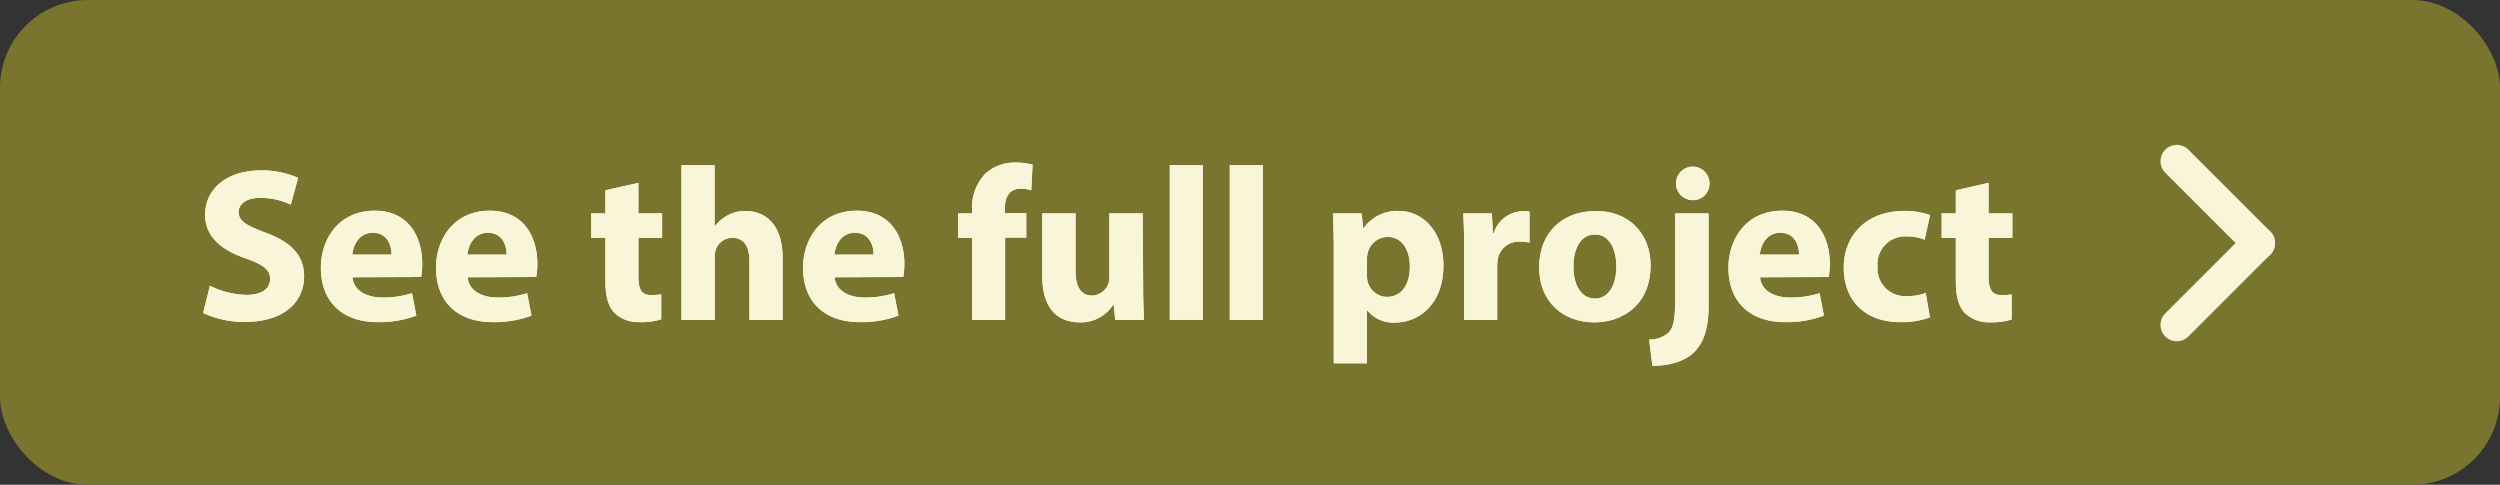 <svg id="Layer_1" data-name="Layer 1" xmlns="http://www.w3.org/2000/svg" viewBox="0 0 458.58 88.92"><rect x="0" y="0" width="458.58" height="88.92" fill="#333333" stroke="none"/><defs><style>.cls-1{fill:#79752f;}.cls-2{fill:#f9f5d8;}.cls-3{fill:none;stroke:#f9f5d8;stroke-linecap:round;stroke-miterlimit:10;stroke-width:6px;}</style></defs><rect class="cls-1" width="458.58" height="88.92" rx="16.1"/><path class="cls-2" d="M38.5,52.41a15.55,15.55,0,0,0,6.76,1.68c2.8,0,4.28-1.15,4.28-2.91s-1.28-2.64-4.52-3.8c-4.48-1.56-7.4-4-7.4-8,0-4.6,3.84-8.12,10.2-8.12a16.43,16.43,0,0,1,6.87,1.36l-1.35,4.92A12.82,12.82,0,0,0,47.7,36.3c-2.64,0-3.92,1.2-3.92,2.6,0,1.72,1.52,2.48,5,3.8,4.75,1.76,7,4.24,7,8,0,4.51-3.47,8.35-10.87,8.35a17.64,17.64,0,0,1-7.64-1.64Z"/><path class="cls-2" d="M64.66,50.86c.2,2.51,2.68,3.72,5.52,3.72a17.5,17.5,0,0,0,5.39-.8l.8,4.11a19.29,19.29,0,0,1-7.07,1.2c-6.64,0-10.44-3.84-10.44-10,0-5,3.08-10.44,9.88-10.44,6.31,0,8.71,4.92,8.71,9.76a14.55,14.55,0,0,1-.2,2.4Zm7.16-4.16c0-1.48-.64-4-3.44-4-2.56,0-3.6,2.32-3.76,4Z"/><path class="cls-2" d="M85.78,50.86c.2,2.51,2.68,3.72,5.51,3.72a17.52,17.52,0,0,0,5.4-.8l.8,4.11a19.31,19.31,0,0,1-7.08,1.2c-6.63,0-10.43-3.84-10.43-10,0-5,3.08-10.44,9.88-10.44,6.31,0,8.71,4.92,8.71,9.76a14.55,14.55,0,0,1-.2,2.4Zm7.15-4.16c0-1.48-.64-4-3.43-4-2.56,0-3.6,2.32-3.76,4Z"/><path class="cls-2" d="M117.1,33.54v5.6h4.35v4.48H117.1V50.7c0,2.35.56,3.43,2.4,3.43a9.71,9.71,0,0,0,1.79-.16l0,4.6a11.86,11.86,0,0,1-4,.52,6.32,6.32,0,0,1-4.56-1.68c-1.12-1.16-1.68-3-1.68-5.79v-8h-2.6V39.14h2.6V34.9Z"/><path class="cls-2" d="M125,30.3h6.08V41.46h.08a7.37,7.37,0,0,1,2.39-2,6.83,6.83,0,0,1,3.16-.76c3.88,0,6.84,2.68,6.84,8.56V58.69h-6.08V47.94c0-2.56-.88-4.32-3.16-4.32a3.23,3.23,0,0,0-3,2.12,3.87,3.87,0,0,0-.2,1.36V58.69H125Z"/><path class="cls-2" d="M153.1,50.86c.2,2.51,2.67,3.72,5.51,3.72a17.52,17.52,0,0,0,5.4-.8l.8,4.11a19.31,19.31,0,0,1-7.08,1.2c-6.63,0-10.43-3.84-10.43-10,0-5,3.08-10.44,9.87-10.44,6.32,0,8.72,4.92,8.72,9.76a14.55,14.55,0,0,1-.2,2.4Zm7.15-4.16c0-1.48-.64-4-3.44-4-2.55,0-3.59,2.32-3.75,4Z"/><path class="cls-2" d="M178.3,58.69V43.62h-2.56V39.14h2.56v-.76a8.92,8.92,0,0,1,2.48-6.56,7.9,7.9,0,0,1,5.39-2,11.68,11.68,0,0,1,3.24.4l-.24,4.68a6.58,6.58,0,0,0-2-.28c-2,0-2.84,1.56-2.84,3.48v1h3.92v4.48h-3.88V58.69Z"/><path class="cls-2" d="M209.69,52.41c0,2.56.08,4.64.16,6.28h-5.28l-.28-2.76h-.12a7,7,0,0,1-6.12,3.2c-4,0-6.87-2.48-6.87-8.51V39.14h6.11V49.66c0,2.84.92,4.55,3,4.55a3.27,3.27,0,0,0,3-2.12,3.34,3.34,0,0,0,.2-1.31V39.14h6.12Z"/><path class="cls-2" d="M214.58,30.3h6.07V58.69h-6.07Z"/><path class="cls-2" d="M225.58,30.3h6.07V58.69h-6.07Z"/><path class="cls-2" d="M244.65,45.7c0-2.56-.08-4.76-.16-6.56h5.28l.28,2.72h.08a7.51,7.51,0,0,1,6.52-3.16c4.28,0,8.12,3.72,8.12,10,0,7.11-4.52,10.47-8.88,10.47a6.08,6.08,0,0,1-5.08-2.24h-.08v9.72h-6.08Zm6.08,4.6a6.06,6.06,0,0,0,.12,1.28,3.69,3.69,0,0,0,3.56,2.88c2.64,0,4.2-2.21,4.2-5.52,0-3.12-1.4-5.48-4.12-5.48a3.82,3.82,0,0,0-3.64,3.08,4.7,4.7,0,0,0-.12,1.08Z"/><path class="cls-2" d="M268.57,45.58c0-2.88-.08-4.76-.16-6.44h5.24l.2,3.6H274a5.75,5.75,0,0,1,5.28-4,6.27,6.27,0,0,1,1.28.08V44.5a8.72,8.72,0,0,0-1.64-.16,3.91,3.91,0,0,0-4.16,3.08,7.17,7.17,0,0,0-.12,1.36v9.91h-6.08Z"/><path class="cls-2" d="M302.77,48.7c0,7.15-5.08,10.43-10.32,10.43-5.72,0-10.12-3.76-10.12-10.07s4.16-10.36,10.44-10.36C298.77,38.7,302.77,42.82,302.77,48.7Zm-14.16.2c0,3.35,1.4,5.87,4,5.87,2.36,0,3.88-2.36,3.88-5.87,0-2.92-1.12-5.88-3.88-5.88C289.69,43,288.61,46,288.61,48.9Z"/><path class="cls-2" d="M302.5,62.29A5.36,5.36,0,0,0,306.09,61c.88-.92,1.2-2.48,1.2-6.36V39.14h6.12v17c0,4.28-1,6.88-2.76,8.56s-4.64,2.4-7.55,2.4ZM313.57,33.7a3,3,0,0,1-3.28,3,3.07,3.07,0,1,1,3.28-3Z"/><path class="cls-2" d="M322.85,50.86c.2,2.51,2.68,3.72,5.52,3.72a17.52,17.52,0,0,0,5.4-.8l.8,4.11a19.31,19.31,0,0,1-7.08,1.2c-6.64,0-10.44-3.84-10.44-10,0-5,3.08-10.44,9.88-10.44,6.32,0,8.72,4.92,8.72,9.76a14.55,14.55,0,0,1-.2,2.4ZM330,46.7c0-1.48-.64-4-3.44-4-2.56,0-3.6,2.32-3.76,4Z"/><path class="cls-2" d="M354,58.21a14.83,14.83,0,0,1-5.44.88c-6.32,0-10.36-3.84-10.36-10,0-5.72,3.92-10.4,11.2-10.4a14.1,14.1,0,0,1,4.64.76l-1,4.52a8.32,8.32,0,0,0-3.4-.6,5.06,5.06,0,0,0-5.24,5.48,5.08,5.08,0,0,0,5.36,5.47,9.61,9.61,0,0,0,3.48-.59Z"/><path class="cls-2" d="M364.77,33.54v5.6h4.36v4.48h-4.36V50.7c0,2.35.56,3.43,2.4,3.43A9.93,9.93,0,0,0,369,54l0,4.6a11.93,11.93,0,0,1-4,.52,6.32,6.32,0,0,1-4.56-1.68c-1.12-1.16-1.68-3-1.68-5.79v-8h-2.6V39.14h2.6V34.9Z"/><line class="cls-3" x1="399.3" y1="59.6" x2="414.32" y2="44.59"/><line class="cls-3" x1="414.32" y1="44.59" x2="399.3" y2="29.57"/><path class="cls-2" d="M38.5,52.41a15.55,15.55,0,0,0,6.76,1.68c2.8,0,4.28-1.15,4.28-2.91s-1.28-2.64-4.52-3.8c-4.48-1.56-7.4-4-7.4-8,0-4.6,3.84-8.12,10.2-8.12a16.43,16.43,0,0,1,6.87,1.36l-1.35,4.92A12.82,12.82,0,0,0,47.7,36.3c-2.64,0-3.92,1.2-3.92,2.6,0,1.72,1.52,2.48,5,3.8,4.75,1.76,7,4.24,7,8,0,4.51-3.47,8.35-10.87,8.35a17.64,17.64,0,0,1-7.64-1.64Z"/><path class="cls-2" d="M64.66,50.86c.2,2.51,2.68,3.72,5.52,3.72a17.5,17.5,0,0,0,5.39-.8l.8,4.11a19.29,19.29,0,0,1-7.07,1.2c-6.64,0-10.44-3.84-10.44-10,0-5,3.08-10.44,9.88-10.44,6.31,0,8.71,4.92,8.71,9.76a14.55,14.55,0,0,1-.2,2.4Zm7.16-4.16c0-1.48-.64-4-3.44-4-2.56,0-3.6,2.32-3.76,4Z"/><path class="cls-2" d="M85.78,50.86c.2,2.51,2.68,3.72,5.51,3.72a17.52,17.52,0,0,0,5.4-.8l.8,4.11a19.31,19.31,0,0,1-7.08,1.2c-6.63,0-10.43-3.84-10.43-10,0-5,3.08-10.44,9.88-10.44,6.31,0,8.71,4.92,8.71,9.76a14.55,14.55,0,0,1-.2,2.4Zm7.15-4.16c0-1.48-.64-4-3.43-4-2.56,0-3.6,2.32-3.76,4Z"/><path class="cls-2" d="M117.1,33.54v5.6h4.35v4.48H117.1V50.7c0,2.35.56,3.43,2.4,3.43a9.71,9.71,0,0,0,1.79-.16l0,4.6a11.86,11.86,0,0,1-4,.52,6.32,6.32,0,0,1-4.56-1.68c-1.12-1.16-1.68-3-1.68-5.79v-8h-2.6V39.14h2.6V34.9Z"/><path class="cls-2" d="M125,30.3h6.08V41.46h.08a7.37,7.37,0,0,1,2.39-2,6.83,6.83,0,0,1,3.16-.76c3.88,0,6.84,2.68,6.84,8.56V58.69h-6.08V47.94c0-2.56-.88-4.32-3.16-4.32a3.23,3.23,0,0,0-3,2.12,3.87,3.87,0,0,0-.2,1.36V58.69H125Z"/><path class="cls-2" d="M153.1,50.86c.2,2.51,2.67,3.72,5.51,3.72a17.52,17.52,0,0,0,5.4-.8l.8,4.11a19.31,19.31,0,0,1-7.08,1.2c-6.63,0-10.43-3.84-10.43-10,0-5,3.08-10.44,9.87-10.44,6.32,0,8.72,4.92,8.72,9.76a14.55,14.55,0,0,1-.2,2.4Zm7.15-4.16c0-1.48-.64-4-3.44-4-2.55,0-3.59,2.32-3.75,4Z"/><path class="cls-2" d="M178.3,58.69V43.62h-2.56V39.14h2.56v-.76a8.92,8.92,0,0,1,2.48-6.56,7.9,7.9,0,0,1,5.39-2,11.68,11.68,0,0,1,3.24.4l-.24,4.68a6.58,6.58,0,0,0-2-.28c-2,0-2.84,1.56-2.84,3.48v1h3.92v4.48h-3.88V58.69Z"/><path class="cls-2" d="M209.69,52.41c0,2.56.08,4.64.16,6.28h-5.28l-.28-2.76h-.12a7,7,0,0,1-6.12,3.2c-4,0-6.87-2.48-6.87-8.51V39.14h6.11V49.66c0,2.84.92,4.55,3,4.55a3.27,3.27,0,0,0,3-2.12,3.34,3.34,0,0,0,.2-1.31V39.14h6.12Z"/><path class="cls-2" d="M214.58,30.3h6.07V58.69h-6.07Z"/><path class="cls-2" d="M225.58,30.3h6.07V58.69h-6.07Z"/><path class="cls-2" d="M244.65,45.7c0-2.56-.08-4.76-.16-6.56h5.28l.28,2.72h.08a7.51,7.51,0,0,1,6.52-3.16c4.28,0,8.12,3.72,8.12,10,0,7.11-4.52,10.47-8.88,10.47a6.08,6.08,0,0,1-5.08-2.24h-.08v9.72h-6.08Zm6.08,4.6a6.06,6.06,0,0,0,.12,1.28,3.69,3.69,0,0,0,3.56,2.88c2.64,0,4.2-2.21,4.2-5.52,0-3.12-1.4-5.48-4.12-5.48a3.82,3.82,0,0,0-3.64,3.08,4.7,4.7,0,0,0-.12,1.08Z"/><path class="cls-2" d="M268.57,45.58c0-2.88-.08-4.76-.16-6.44h5.24l.2,3.6H274a5.75,5.75,0,0,1,5.28-4,6.27,6.27,0,0,1,1.28.08V44.5a8.72,8.72,0,0,0-1.64-.16,3.91,3.91,0,0,0-4.16,3.08,7.17,7.17,0,0,0-.12,1.36v9.91h-6.08Z"/><path class="cls-2" d="M302.77,48.7c0,7.15-5.08,10.43-10.32,10.43-5.72,0-10.12-3.76-10.12-10.07s4.16-10.36,10.44-10.36C298.77,38.7,302.77,42.82,302.77,48.7Zm-14.16.2c0,3.35,1.4,5.87,4,5.87,2.36,0,3.88-2.36,3.88-5.87,0-2.92-1.12-5.88-3.88-5.88C289.69,43,288.61,46,288.61,48.9Z"/><path class="cls-2" d="M302.5,62.29A5.36,5.36,0,0,0,306.09,61c.88-.92,1.2-2.48,1.2-6.36V39.14h6.12v17c0,4.28-1,6.88-2.76,8.56s-4.64,2.4-7.55,2.4ZM313.57,33.7a3,3,0,0,1-3.28,3,3.07,3.07,0,1,1,3.28-3Z"/><path class="cls-2" d="M322.85,50.86c.2,2.51,2.68,3.72,5.52,3.72a17.52,17.52,0,0,0,5.4-.8l.8,4.11a19.31,19.31,0,0,1-7.08,1.2c-6.64,0-10.44-3.84-10.44-10,0-5,3.08-10.44,9.88-10.44,6.32,0,8.72,4.92,8.72,9.76a14.55,14.55,0,0,1-.2,2.4ZM330,46.7c0-1.48-.64-4-3.44-4-2.56,0-3.6,2.32-3.76,4Z"/><path class="cls-2" d="M354,58.21a14.83,14.83,0,0,1-5.44.88c-6.32,0-10.36-3.84-10.36-10,0-5.72,3.92-10.4,11.2-10.4a14.1,14.1,0,0,1,4.64.76l-1,4.52a8.32,8.32,0,0,0-3.4-.6,5.06,5.06,0,0,0-5.24,5.48,5.08,5.08,0,0,0,5.36,5.47,9.61,9.61,0,0,0,3.48-.59Z"/><path class="cls-2" d="M364.77,33.54v5.6h4.36v4.48h-4.36V50.7c0,2.35.56,3.43,2.4,3.43A9.93,9.93,0,0,0,369,54l0,4.6a11.93,11.93,0,0,1-4,.52,6.32,6.32,0,0,1-4.56-1.68c-1.12-1.16-1.68-3-1.68-5.79v-8h-2.6V39.14h2.6V34.9Z"/></svg>